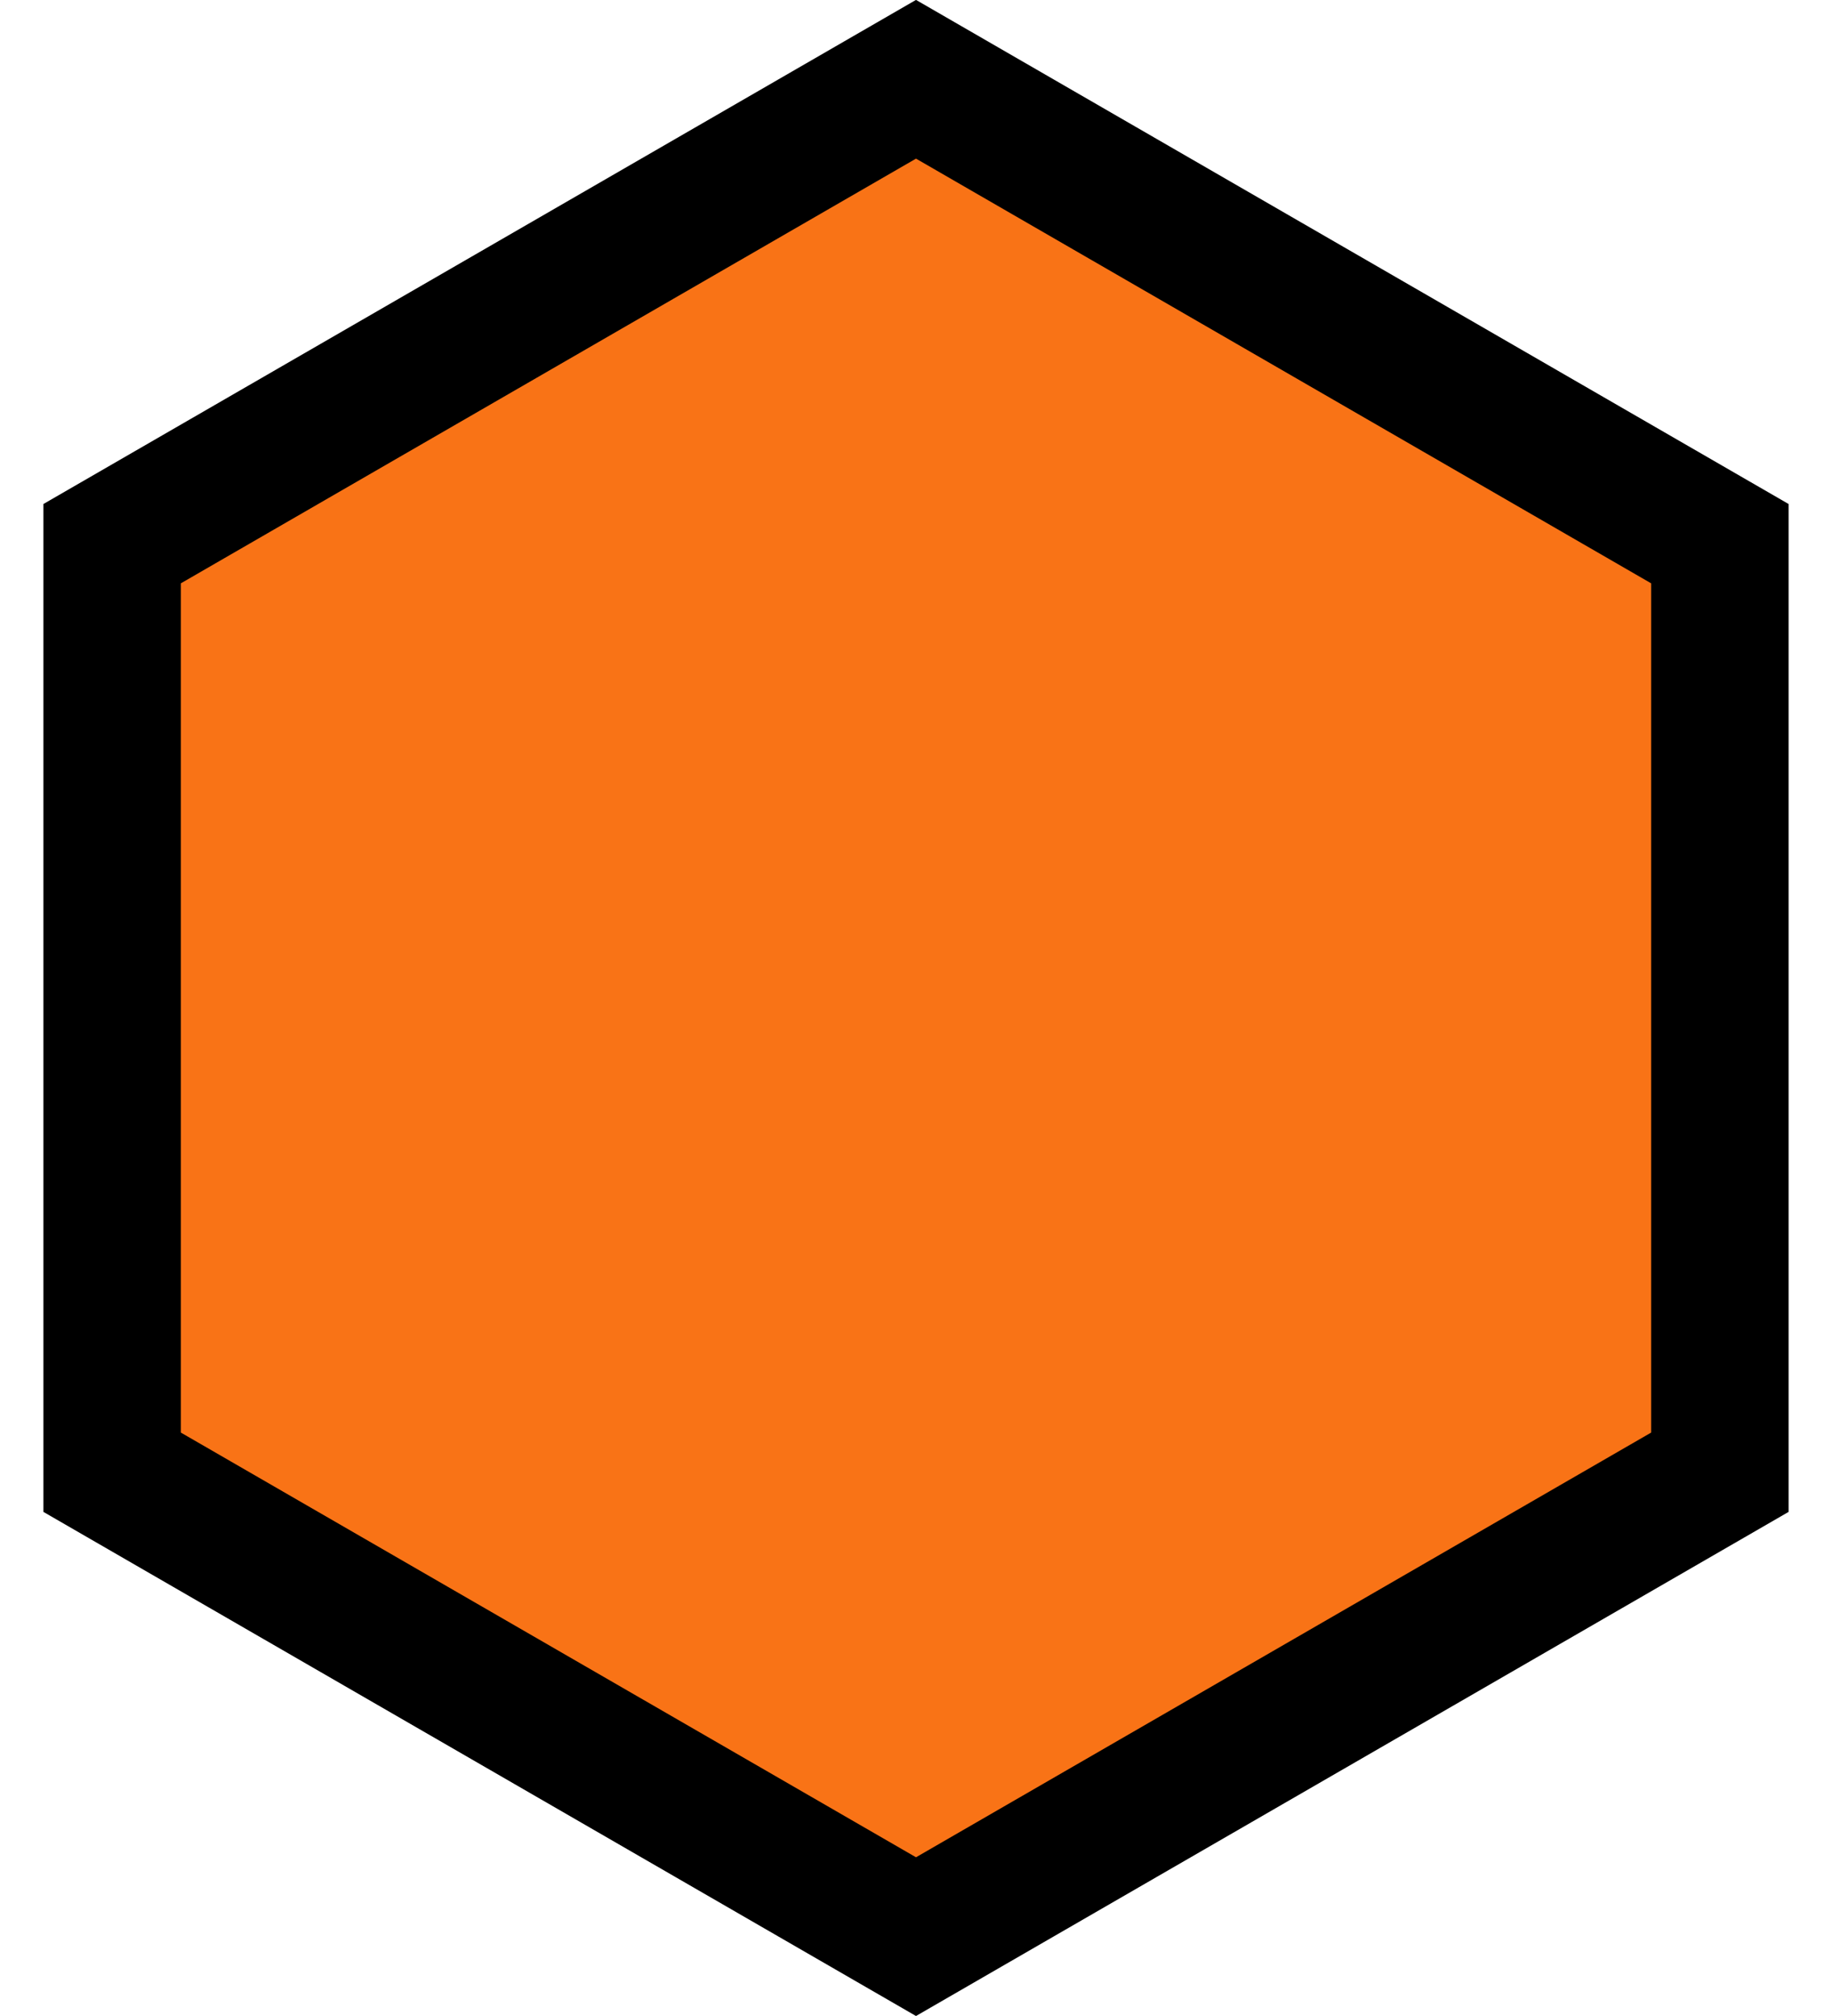 <svg width="20" height="22" viewBox="0 0 20 22" fill="none" xmlns="http://www.w3.org/2000/svg">
<path d="M18.776 5.933V16.066L10 21.134L1.224 16.066V5.933L10 0.865L18.776 5.933Z" fill="	#F97316" stroke="black" stroke-width="1.5"/>
</svg>
